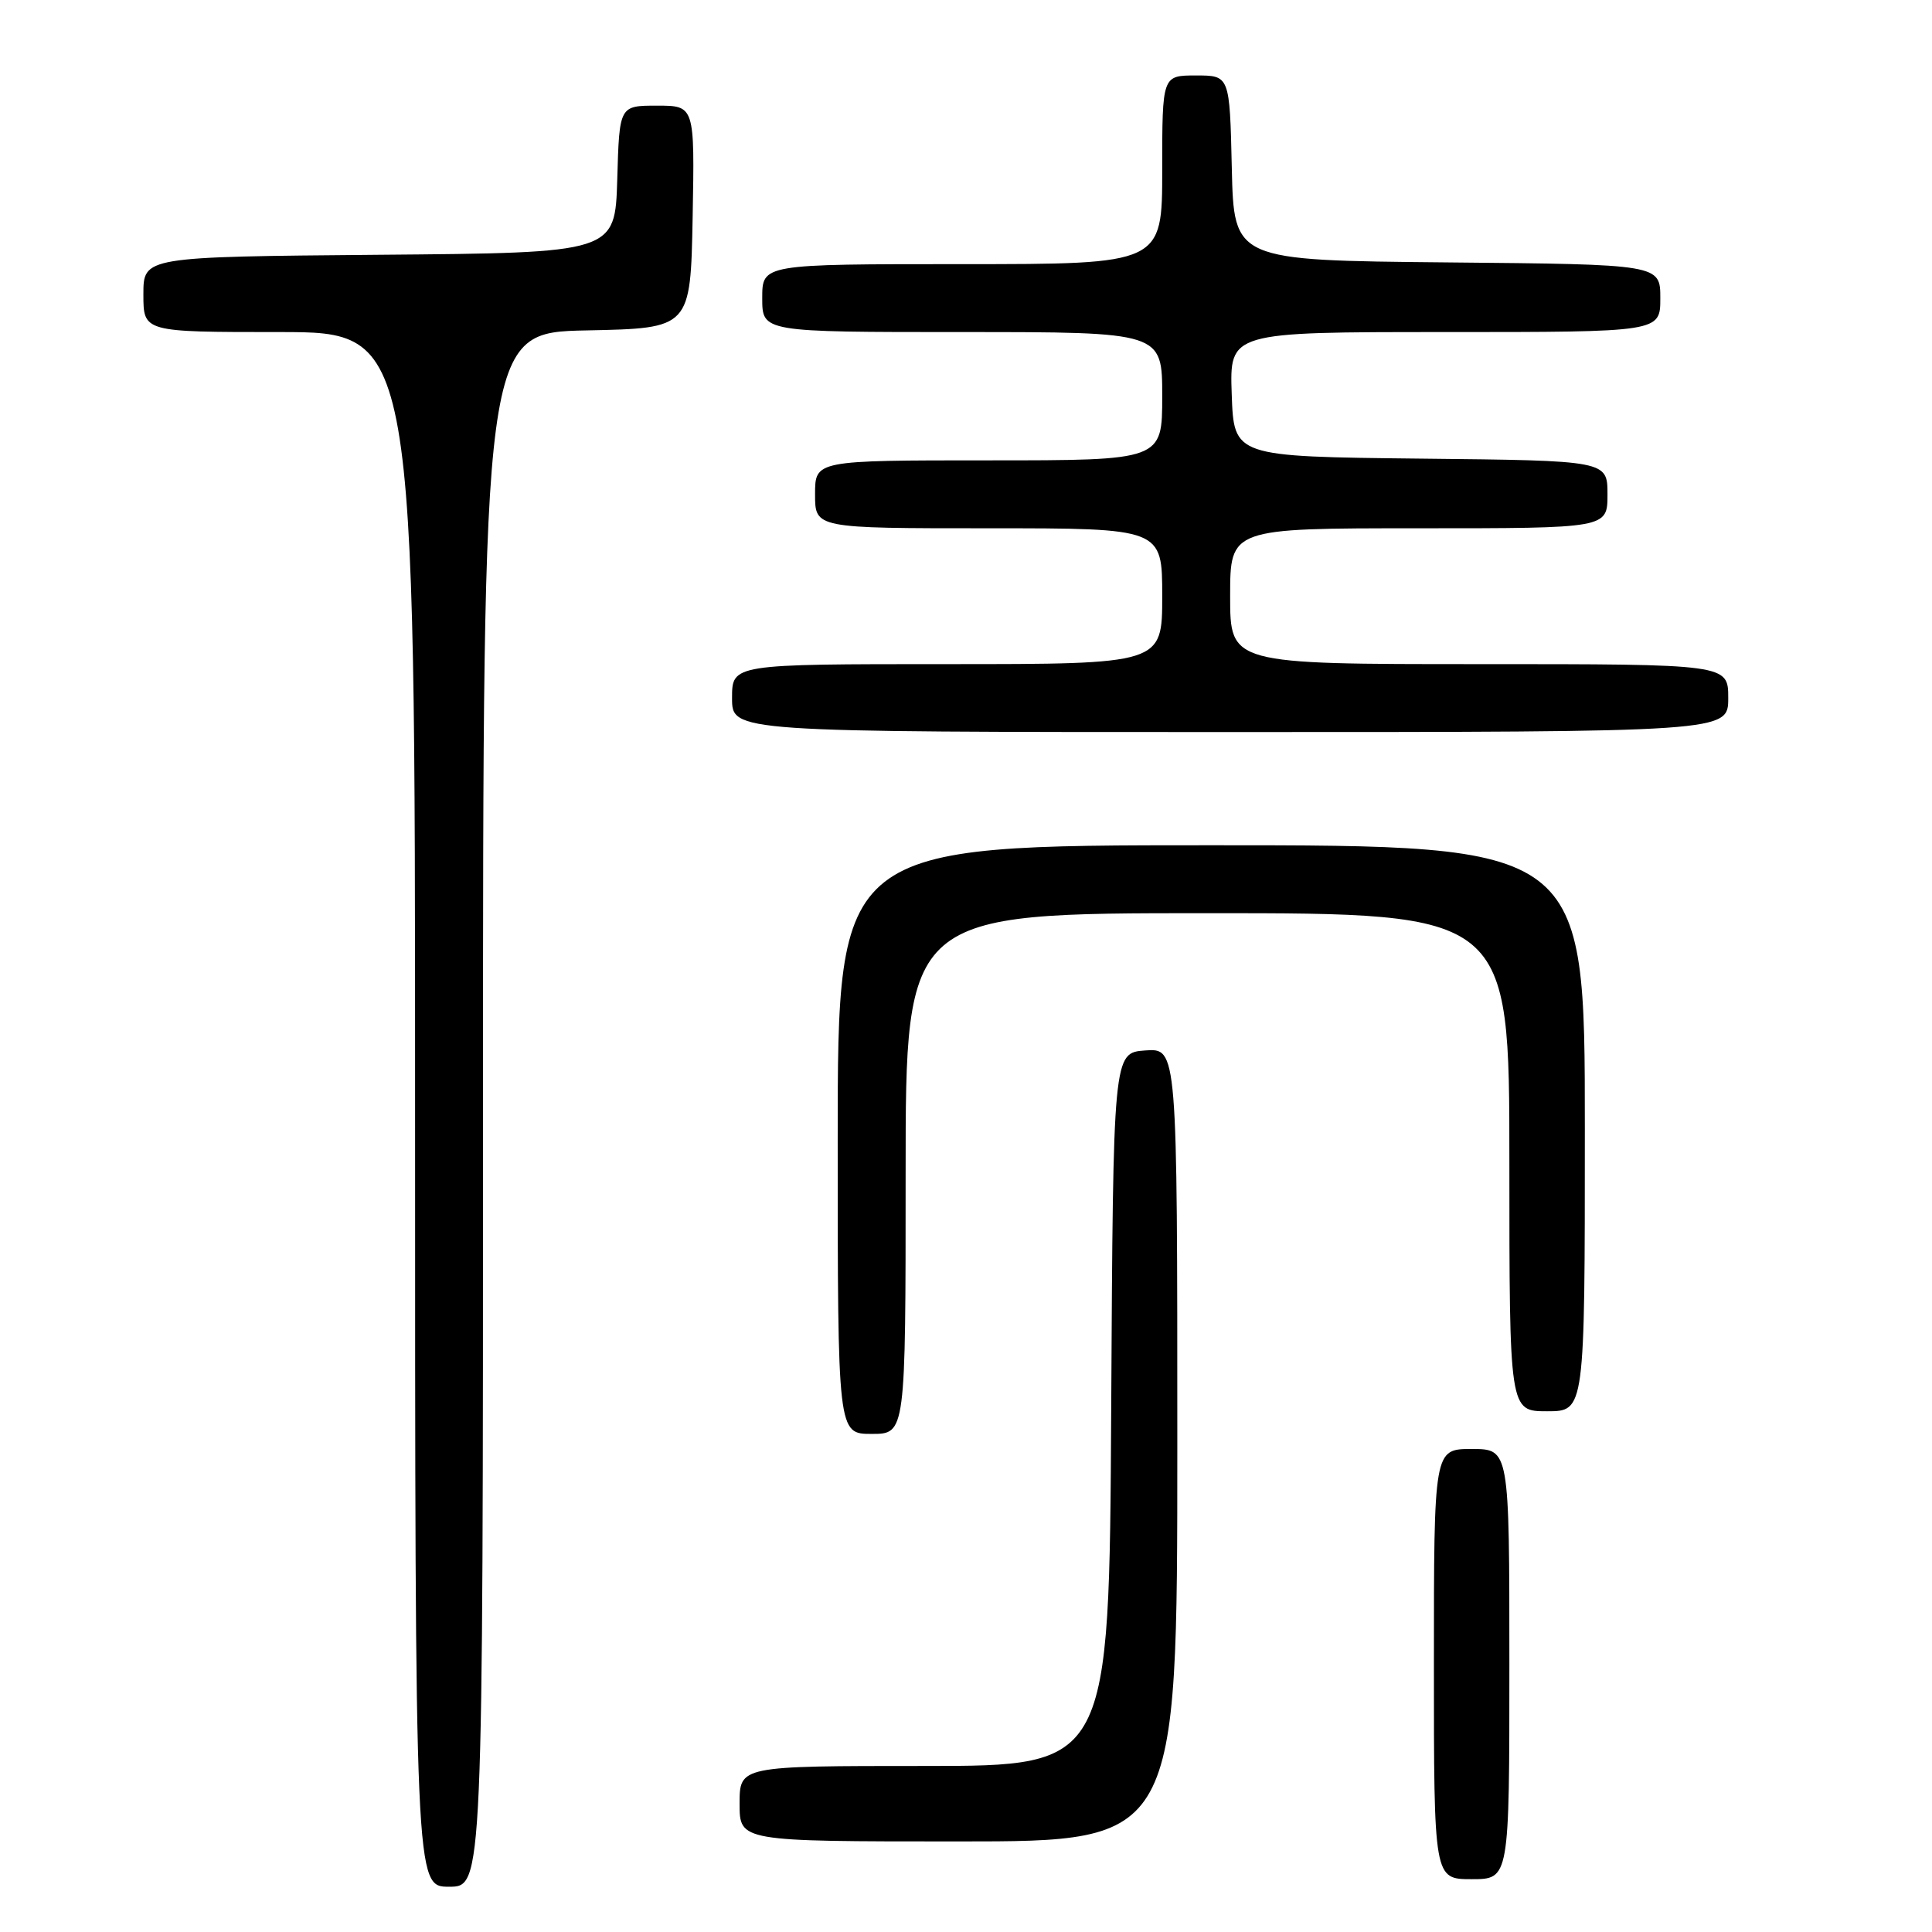 <?xml version="1.0" encoding="UTF-8" standalone="no"?>
<!DOCTYPE svg PUBLIC "-//W3C//DTD SVG 1.1//EN" "http://www.w3.org/Graphics/SVG/1.1/DTD/svg11.dtd" >
<svg xmlns="http://www.w3.org/2000/svg" xmlns:xlink="http://www.w3.org/1999/xlink" version="1.1" viewBox="0 0 256 256">
 <g >
 <path fill="currentColor"
d=" M 64.00 147.03 C 64.00 44.06 64.00 44.06 77.75 43.78 C 91.50 43.50 91.50 43.50 91.78 28.75 C 92.05 14.00 92.05 14.00 87.06 14.00 C 82.07 14.00 82.07 14.00 81.79 23.75 C 81.50 33.50 81.50 33.50 50.25 33.76 C 19.00 34.03 19.00 34.03 19.00 39.01 C 19.00 44.00 19.00 44.00 37.00 44.00 C 55.00 44.00 55.00 44.00 55.00 147.00 C 55.00 250.00 55.00 250.00 59.50 250.00 C 64.00 250.00 64.00 250.00 64.00 147.03 Z  M 200.00 220.50 C 200.00 192.00 200.00 192.00 195.00 192.00 C 190.00 192.00 190.00 192.00 190.00 220.50 C 190.00 249.00 190.00 249.00 195.00 249.00 C 200.00 249.00 200.00 249.00 200.00 220.50 Z  M 156.00 191.44 C 156.00 138.89 156.00 138.89 151.75 139.19 C 147.50 139.50 147.50 139.50 147.24 186.75 C 146.98 234.00 146.98 234.00 122.49 234.00 C 98.00 234.00 98.00 234.00 98.00 239.00 C 98.00 244.00 98.00 244.00 127.00 244.00 C 156.00 244.00 156.00 244.00 156.00 191.44 Z  M 120.00 155.50 C 120.00 121.00 120.00 121.00 160.00 121.00 C 200.00 121.00 200.00 121.00 200.00 154.00 C 200.00 187.00 200.00 187.00 205.00 187.00 C 210.00 187.00 210.00 187.00 210.00 149.50 C 210.00 112.00 210.00 112.00 160.50 112.00 C 111.00 112.00 111.00 112.00 111.00 151.00 C 111.00 190.00 111.00 190.00 115.50 190.00 C 120.00 190.00 120.00 190.00 120.00 155.50 Z  M 229.00 92.50 C 229.00 88.00 229.00 88.00 196.00 88.00 C 163.00 88.00 163.00 88.00 163.00 79.00 C 163.00 70.00 163.00 70.00 188.00 70.00 C 213.00 70.00 213.00 70.00 213.00 65.52 C 213.00 61.03 213.00 61.03 188.25 60.77 C 163.50 60.50 163.50 60.50 163.21 52.25 C 162.92 44.00 162.92 44.00 191.46 44.00 C 220.00 44.00 220.00 44.00 220.00 39.52 C 220.00 35.03 220.00 35.03 191.75 34.77 C 163.50 34.50 163.50 34.50 163.22 22.25 C 162.94 10.00 162.94 10.00 158.47 10.00 C 154.00 10.00 154.00 10.00 154.00 22.50 C 154.00 35.00 154.00 35.00 127.50 35.00 C 101.00 35.00 101.00 35.00 101.00 39.50 C 101.00 44.00 101.00 44.00 127.50 44.00 C 154.00 44.00 154.00 44.00 154.00 52.50 C 154.00 61.00 154.00 61.00 131.00 61.00 C 108.00 61.00 108.00 61.00 108.00 65.50 C 108.00 70.00 108.00 70.00 131.00 70.00 C 154.00 70.00 154.00 70.00 154.00 79.00 C 154.00 88.00 154.00 88.00 125.50 88.00 C 97.00 88.00 97.00 88.00 97.00 92.50 C 97.00 97.00 97.00 97.00 163.00 97.00 C 229.00 97.00 229.00 97.00 229.00 92.50 Z "/>
</g>
</svg>